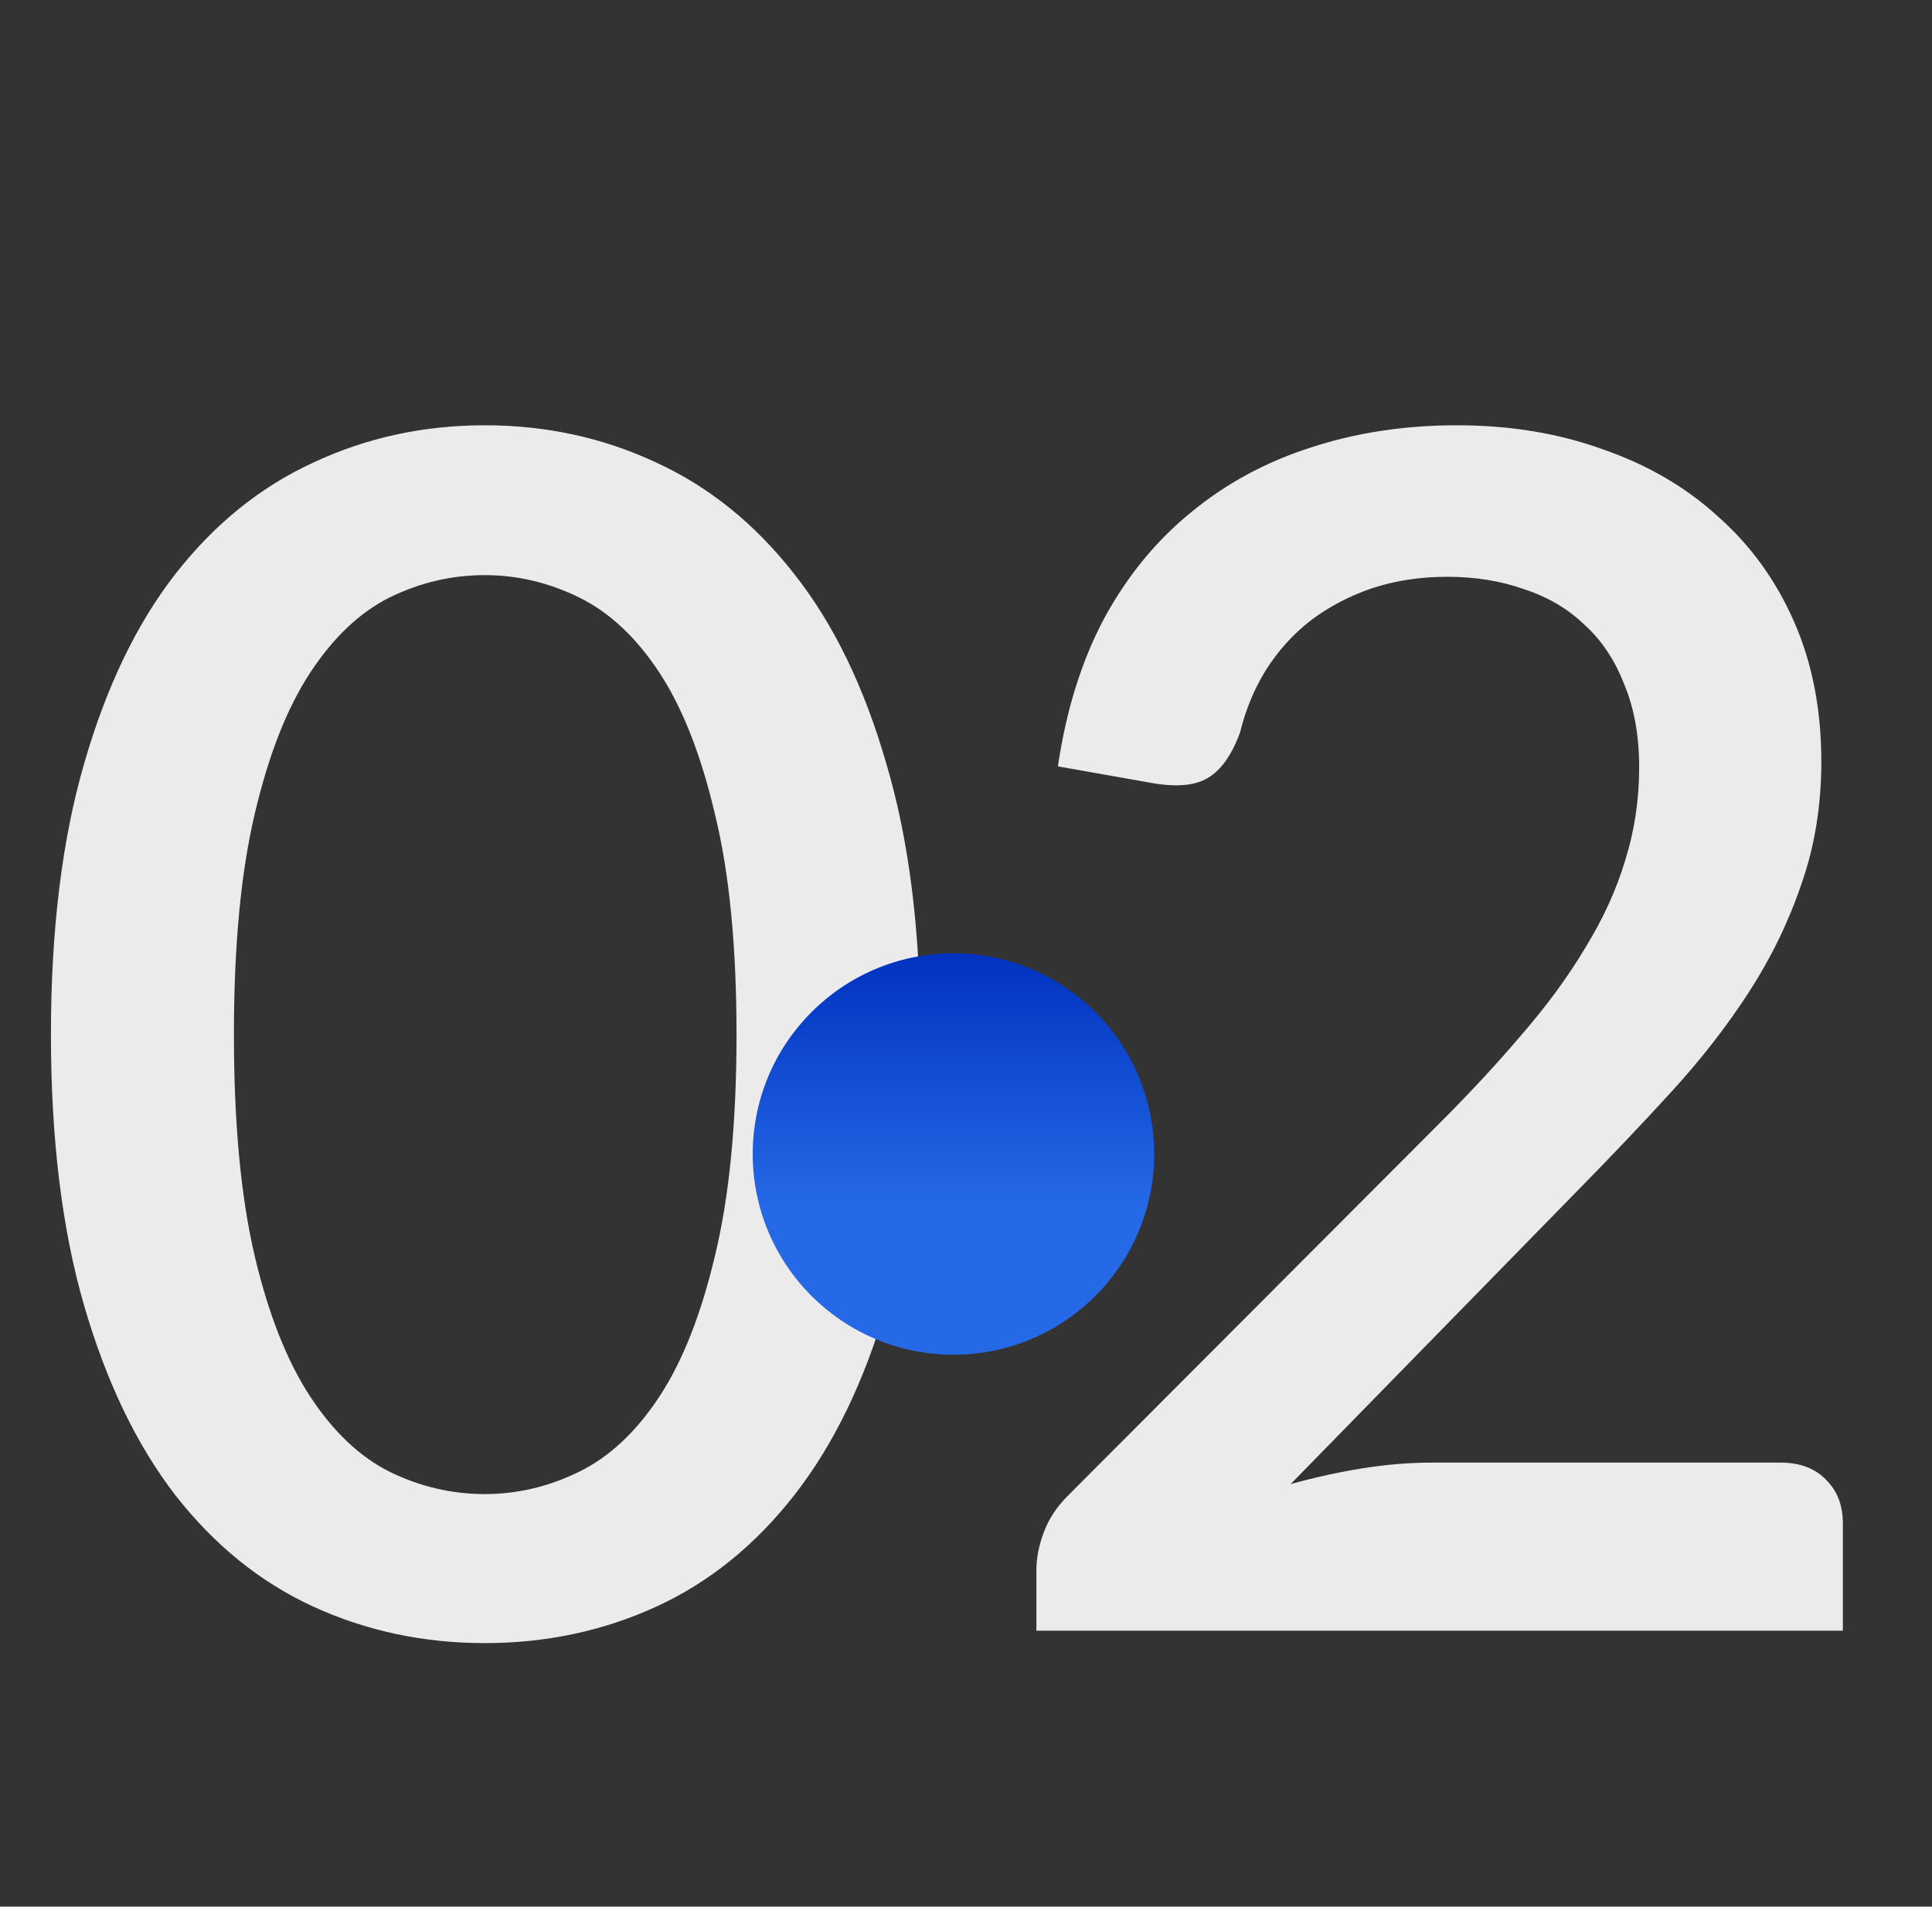 <svg width="77" height="76" viewBox="0 0 77 76" fill="none" xmlns="http://www.w3.org/2000/svg">
<rect x="0" y="0" width="77" height="76" fill="#333333" stroke="none"/>
<path d="M36.68 41.24C36.68 45.398 36.229 48.995 35.327 52.031C34.447 55.067 33.226 57.586 31.664 59.588C30.102 61.59 28.265 63.075 26.153 64.043C24.041 65.011 21.764 65.495 19.322 65.495C16.88 65.495 14.603 65.011 12.491 64.043C10.379 63.075 8.542 61.59 6.98 59.588C5.44 57.586 4.23 55.067 3.35 52.031C2.47 48.995 2.03 45.398 2.03 41.24C2.03 37.082 2.47 33.485 3.35 30.449C4.23 27.391 5.44 24.872 6.98 22.892C8.542 20.89 10.379 19.405 12.491 18.437C14.603 17.447 16.88 16.952 19.322 16.952C21.764 16.952 24.041 17.447 26.153 18.437C28.265 19.405 30.102 20.89 31.664 22.892C33.226 24.872 34.447 27.391 35.327 30.449C36.229 33.485 36.68 37.082 36.68 41.24ZM29.354 41.24C29.354 37.72 29.068 34.794 28.496 32.462C27.946 30.108 27.209 28.227 26.285 26.819C25.361 25.411 24.294 24.41 23.084 23.816C21.874 23.222 20.62 22.925 19.322 22.925C18.002 22.925 16.737 23.222 15.527 23.816C14.339 24.41 13.283 25.411 12.359 26.819C11.435 28.227 10.698 30.108 10.148 32.462C9.598 34.794 9.323 37.72 9.323 41.24C9.323 44.76 9.598 47.697 10.148 50.051C10.698 52.383 11.435 54.253 12.359 55.661C13.283 57.069 14.339 58.07 15.527 58.664C16.737 59.258 18.002 59.555 19.322 59.555C20.62 59.555 21.874 59.258 23.084 58.664C24.294 58.07 25.361 57.069 26.285 55.661C27.209 54.253 27.946 52.383 28.496 50.051C29.068 47.697 29.354 44.76 29.354 41.24ZM70.972 58.301C71.742 58.301 72.347 58.532 72.787 58.994C73.227 59.434 73.447 60.006 73.447 60.71V65H41.305V62.591C41.305 62.107 41.404 61.601 41.602 61.073C41.8 60.545 42.119 60.061 42.559 59.621L57.343 44.804C58.597 43.55 59.708 42.351 60.676 41.207C61.666 40.063 62.502 38.919 63.184 37.775C63.888 36.631 64.416 35.476 64.768 34.31C65.142 33.122 65.329 31.879 65.329 30.581C65.329 29.327 65.131 28.227 64.735 27.281C64.361 26.313 63.833 25.521 63.151 24.905C62.491 24.267 61.688 23.794 60.742 23.486C59.818 23.156 58.795 22.991 57.673 22.991C56.595 22.991 55.594 23.145 54.67 23.453C53.768 23.761 52.954 24.19 52.228 24.74C51.524 25.29 50.93 25.95 50.446 26.72C49.984 27.468 49.643 28.293 49.423 29.195C49.093 30.097 48.664 30.702 48.136 31.01C47.63 31.318 46.882 31.384 45.892 31.208L42.163 30.548C42.493 28.304 43.109 26.335 44.011 24.641C44.935 22.947 46.09 21.539 47.476 20.417C48.862 19.273 50.446 18.415 52.228 17.843C54.032 17.249 55.979 16.952 58.069 16.952C60.181 16.952 62.117 17.271 63.877 17.909C65.659 18.525 67.188 19.416 68.464 20.582C69.762 21.726 70.774 23.123 71.5 24.773C72.226 26.423 72.589 28.282 72.589 30.35C72.589 32.11 72.325 33.738 71.797 35.234C71.291 36.73 70.598 38.16 69.718 39.524C68.838 40.888 67.804 42.219 66.616 43.517C65.45 44.793 64.218 46.091 62.92 47.411L51.436 59.159C52.382 58.895 53.328 58.686 54.274 58.532C55.242 58.378 56.155 58.301 57.013 58.301H70.972Z" fill="#EBEBEB"/>
<circle cx="38" cy="46" r="8" fill="url(#paint0_linear)"/>
<defs>
<linearGradient id="paint0_linear" x1="38" y1="38" x2="38" y2="54" gradientUnits="userSpaceOnUse">
<stop stop-color="#0032BF"/>
<stop offset="0.629" stop-color="#2569E6"/>
</linearGradient>
</defs>
</svg>
